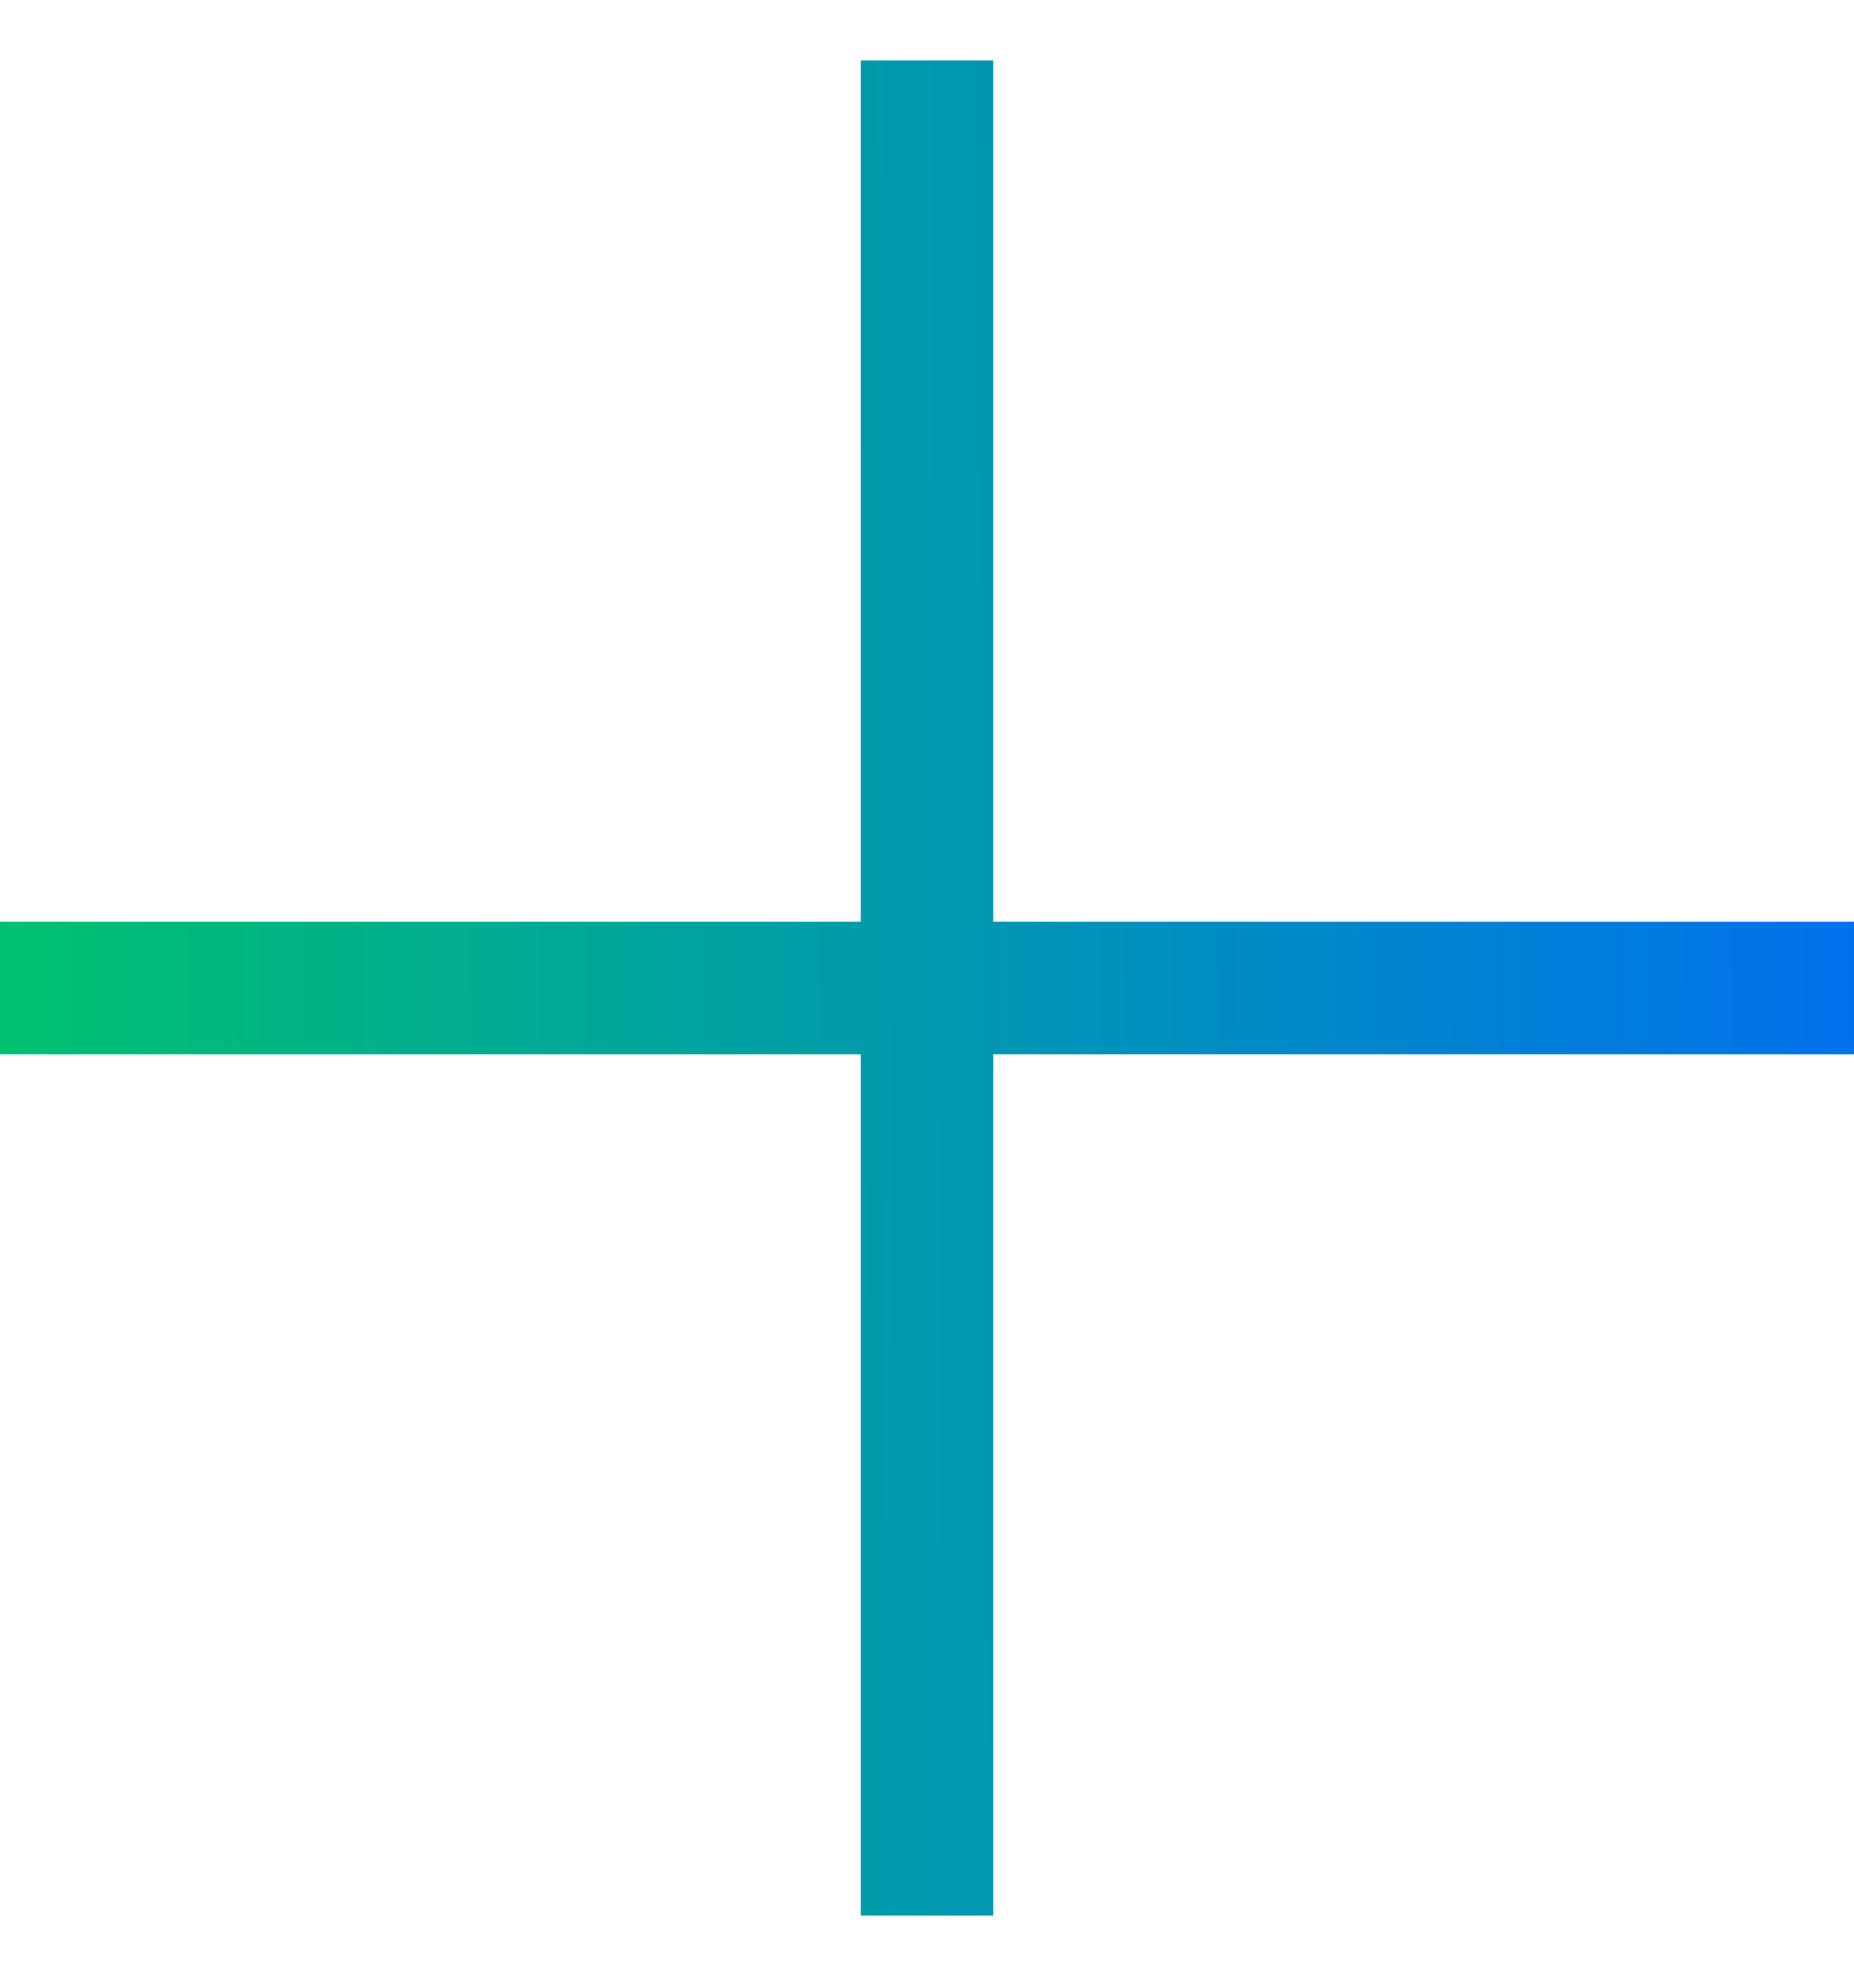 <svg width="14" height="15" viewBox="0 0 14 15" fill="none" xmlns="http://www.w3.org/2000/svg">
<path d="M7 0.456L7 14.456M14 7.456L0 7.456" stroke="url(#paint0_linear_319_1092)"/>
<defs>
<linearGradient id="paint0_linear_319_1092" x1="-2" y1="9.844" x2="16.015" y2="9.718" gradientUnits="userSpaceOnUse">
<stop stop-color="#00CC5E"/>
<stop offset="1" stop-color="#0066FF"/>
</linearGradient>
</defs>
</svg>
